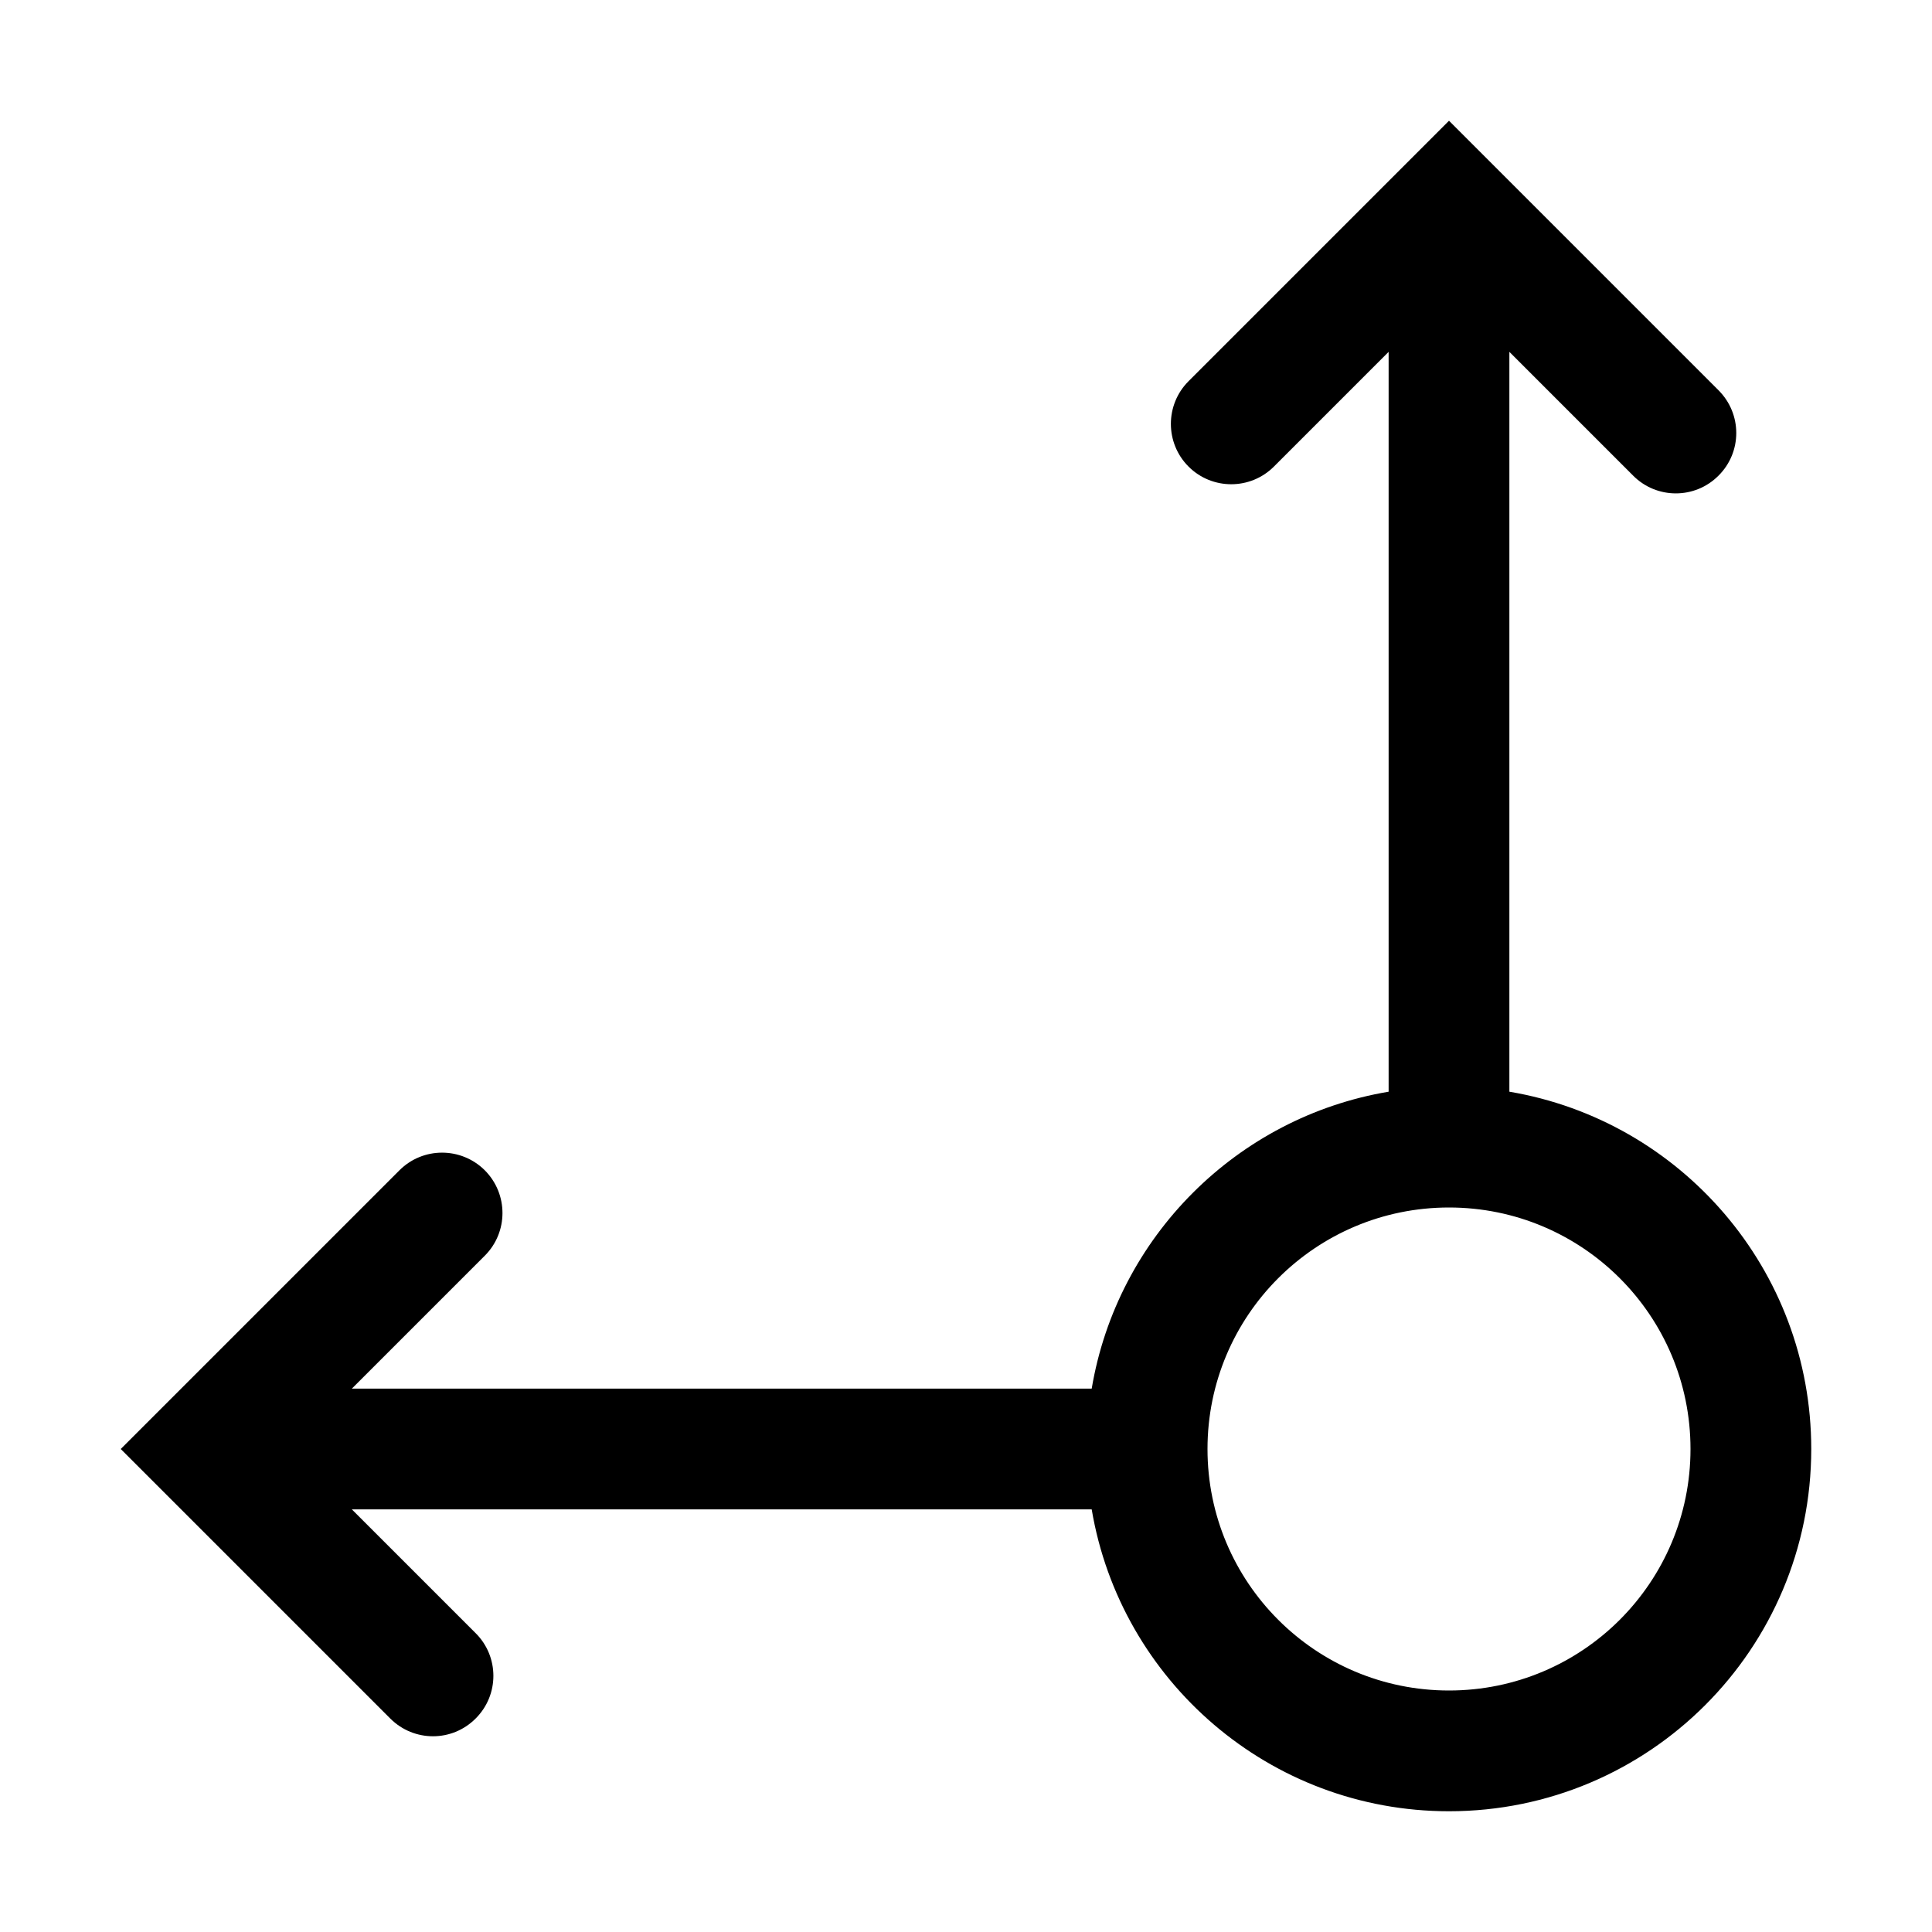 <svg width="16" height="16" viewBox="0 0 16 16" fill="none" xmlns="http://www.w3.org/2000/svg">
<path fill-rule="evenodd" clip-rule="evenodd" d="M3.939 13.525L2.914 12.5H9.041C9.28 13.919 10.514 15 12 15C13.657 15 15 13.657 15 12C15 10.514 13.919 9.28 12.5 9.041V2.914L13.525 3.939C13.72 4.135 14.037 4.135 14.232 3.939C14.428 3.744 14.428 3.428 14.232 3.232L12 1L9.843 3.157C9.648 3.352 9.648 3.669 9.843 3.864C10.038 4.059 10.355 4.059 10.55 3.864L11.5 2.914V9.041C10.244 9.252 9.252 10.244 9.041 11.5H2.914L4.015 10.399C4.21 10.204 4.21 9.888 4.015 9.692C3.819 9.497 3.503 9.497 3.308 9.692L1 12L3.232 14.232C3.428 14.428 3.744 14.428 3.939 14.232C4.135 14.037 4.135 13.72 3.939 13.525ZM14 12C14 13.105 13.105 14 12 14C10.895 14 10 13.105 10 12C10 10.895 10.895 10 12 10C13.105 10 14 10.895 14 12Z" fill="black"/>
</svg>
